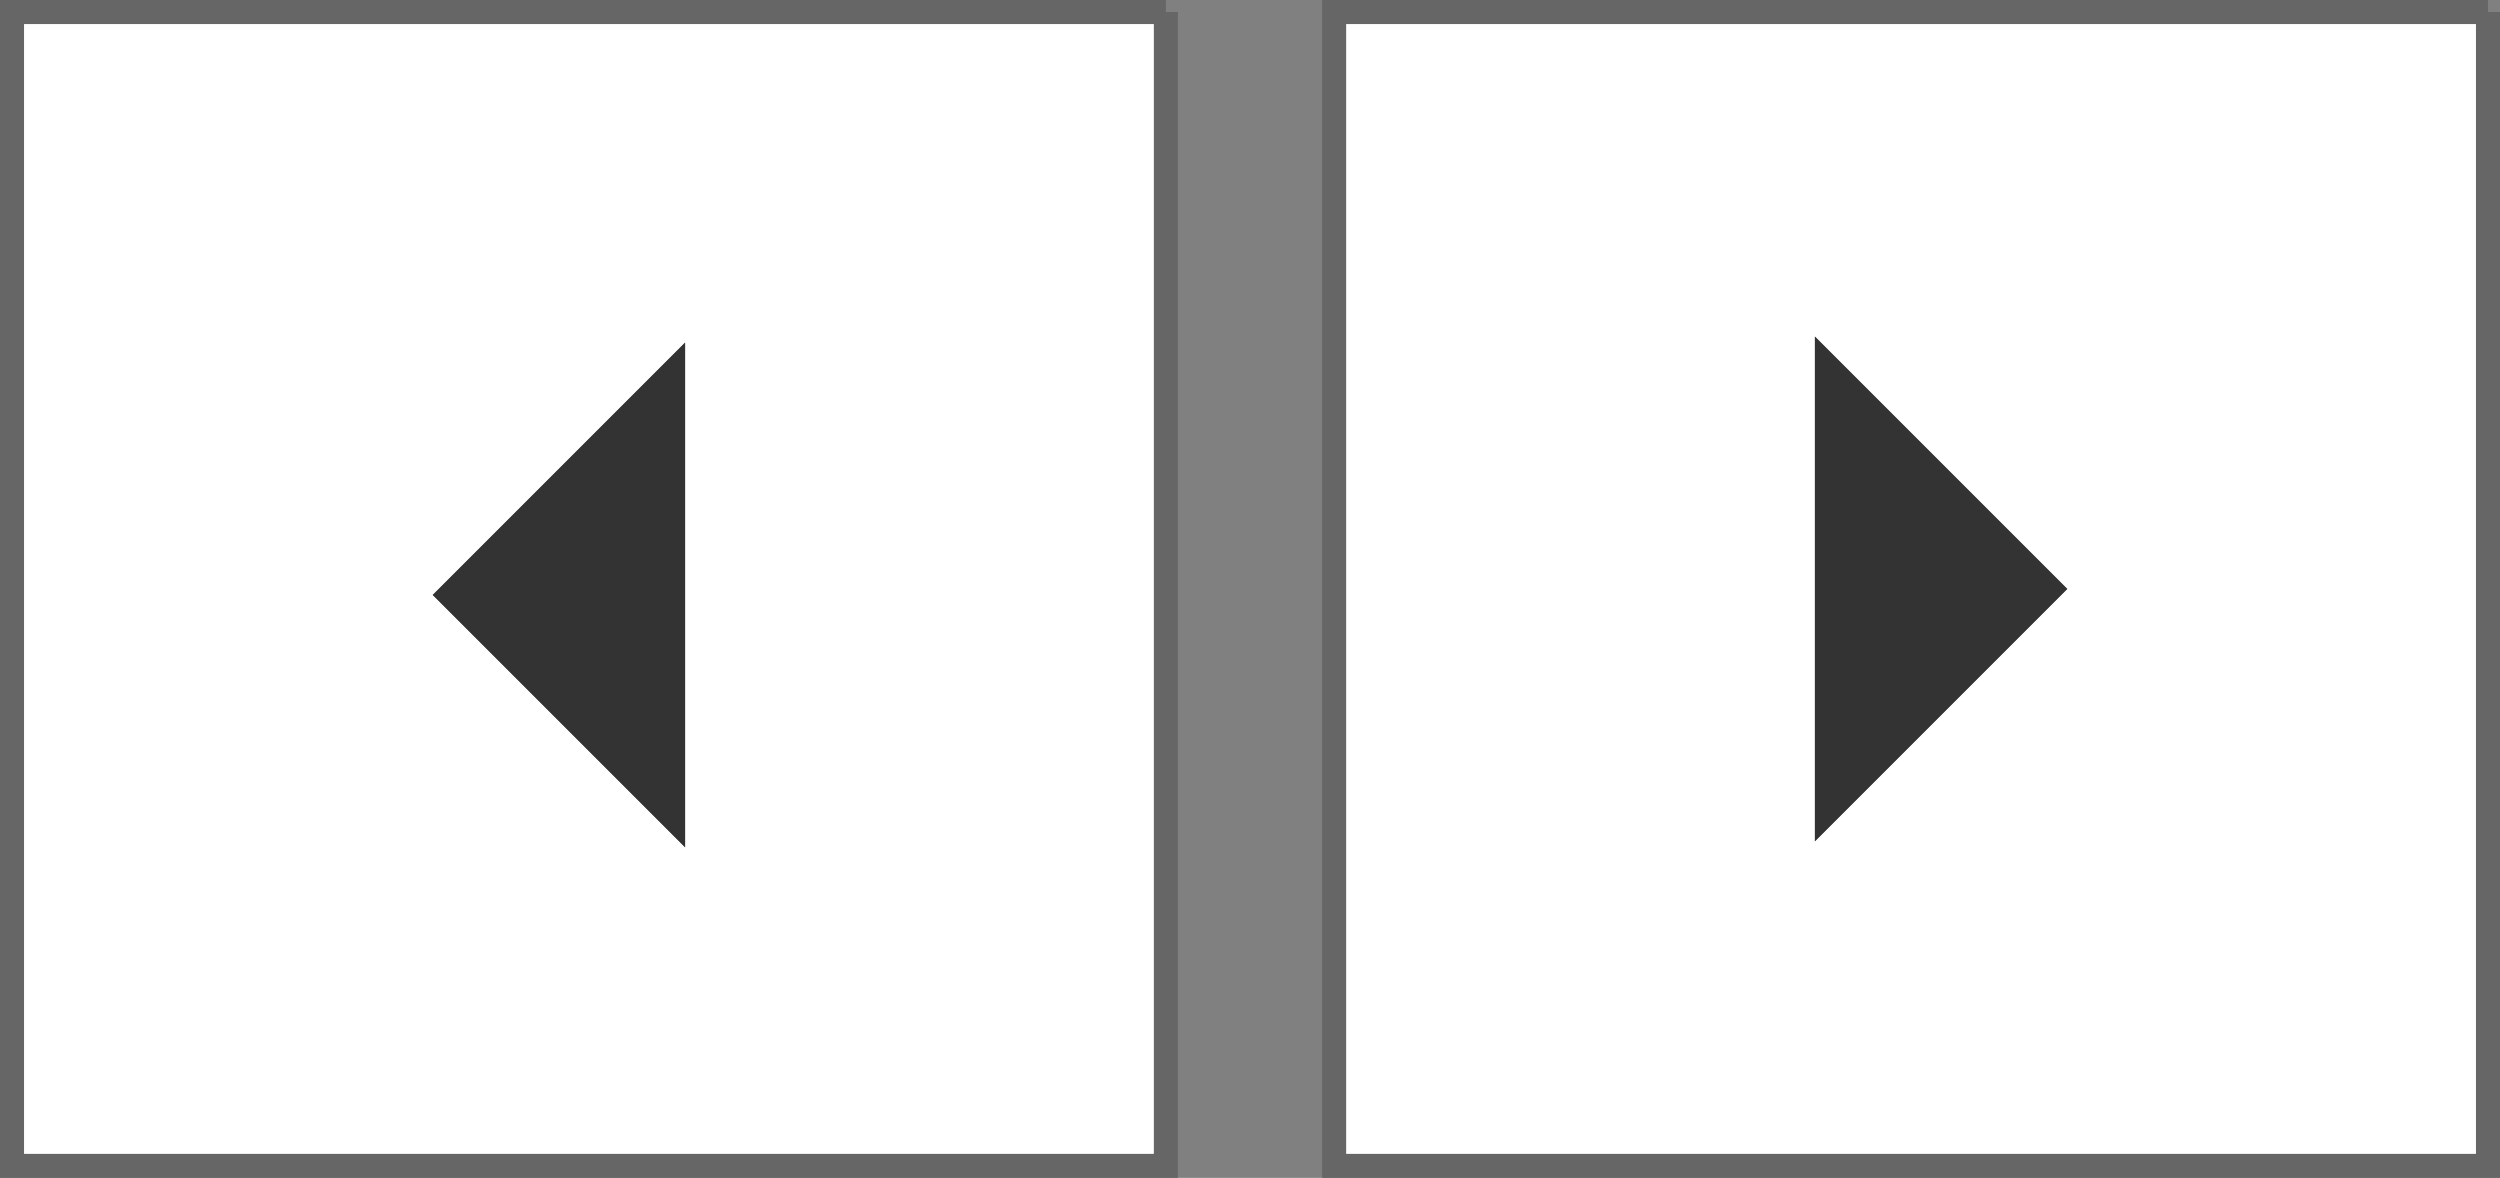 <?xml version="1.0" encoding="UTF-8" standalone="no"?>
<svg xmlns:xlink="http://www.w3.org/1999/xlink" height="49.0px" width="104.0px" xmlns="http://www.w3.org/2000/svg">
  <rect width="100%" height="100%" fill="#808080" stroke="none"/>
  <g transform="matrix(1.0, 0.0, 0.0, 1.0, 232.95, 23.5)">
    <path d="M-184.45 -23.0 L-184.45 25.0 -232.45 25.0 -232.45 -23.0 -184.45 -23.0 M-129.45 -23.0 L-129.45 25.0 -177.45 25.0 -177.45 -23.0 -129.45 -23.0 M-146.95 1.0 L-157.45 -9.5 -157.45 11.5 -146.95 1.0 M-204.45 11.75 L-204.45 -9.25 -214.95 1.25 -204.45 11.75" fill="#ffffff" fill-rule="evenodd" stroke="none"/>
    <path d="M-204.45 11.75 L-214.95 1.25 -204.45 -9.25 -204.45 11.75 M-146.95 1.0 L-157.45 11.5 -157.45 -9.5 -146.95 1.0" fill="#333333" fill-rule="evenodd" stroke="none"/>
    <path d="M-184.45 -23.0 L-184.45 25.0 -232.45 25.0 -232.45 -23.0 -184.45 -23.0 M-129.45 -23.0 L-129.45 25.0 -177.45 25.0 -177.45 -23.0 -129.45 -23.0" fill="none" stroke="#666666" stroke-linecap="butt" stroke-linejoin="miter-clip" stroke-miterlimit="3.0" stroke-width="1.0"/>
  </g>
</svg>

